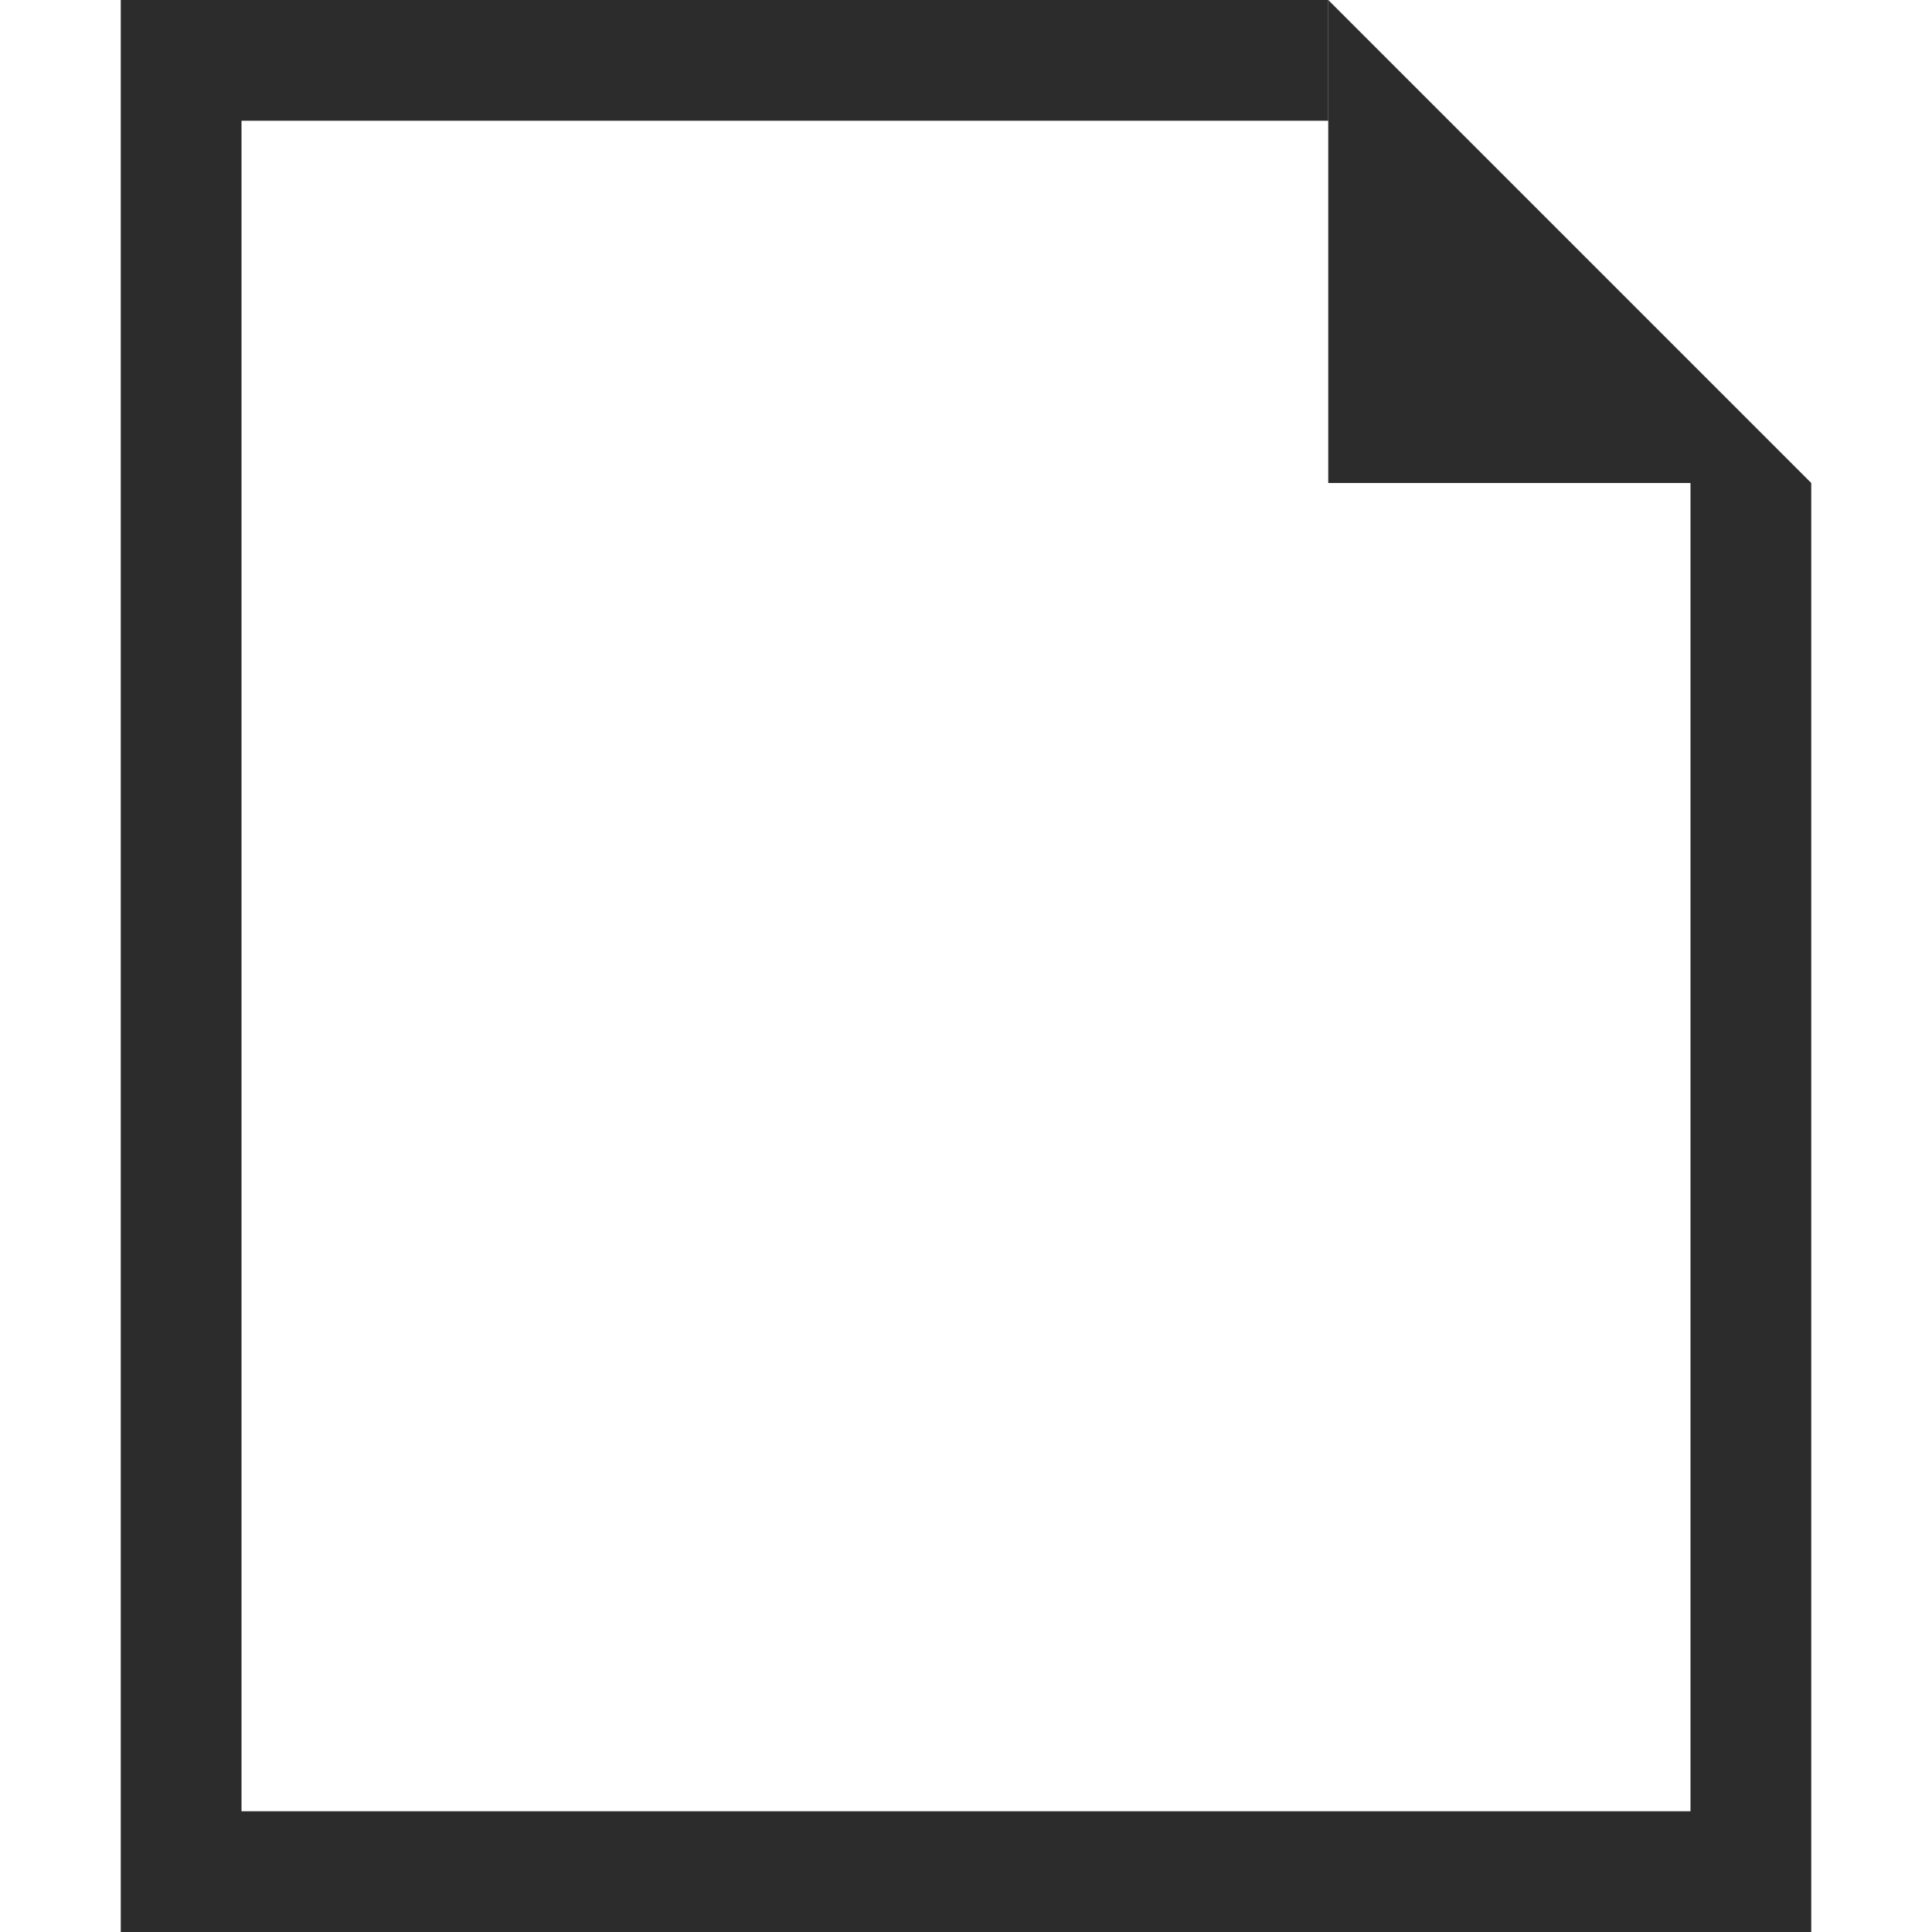 <svg width="16" height="16" viewBox="0 0 16 16" fill="none" xmlns="http://www.w3.org/2000/svg">
<path fill-rule="evenodd" clip-rule="evenodd" d="M1 0H11V1H2V15H14V4H15V16H1V0Z" fill="#2C2C2C"/>
<path d="M11 4H15L11 0V4Z" fill="#2C2C2C"/>
</svg>
